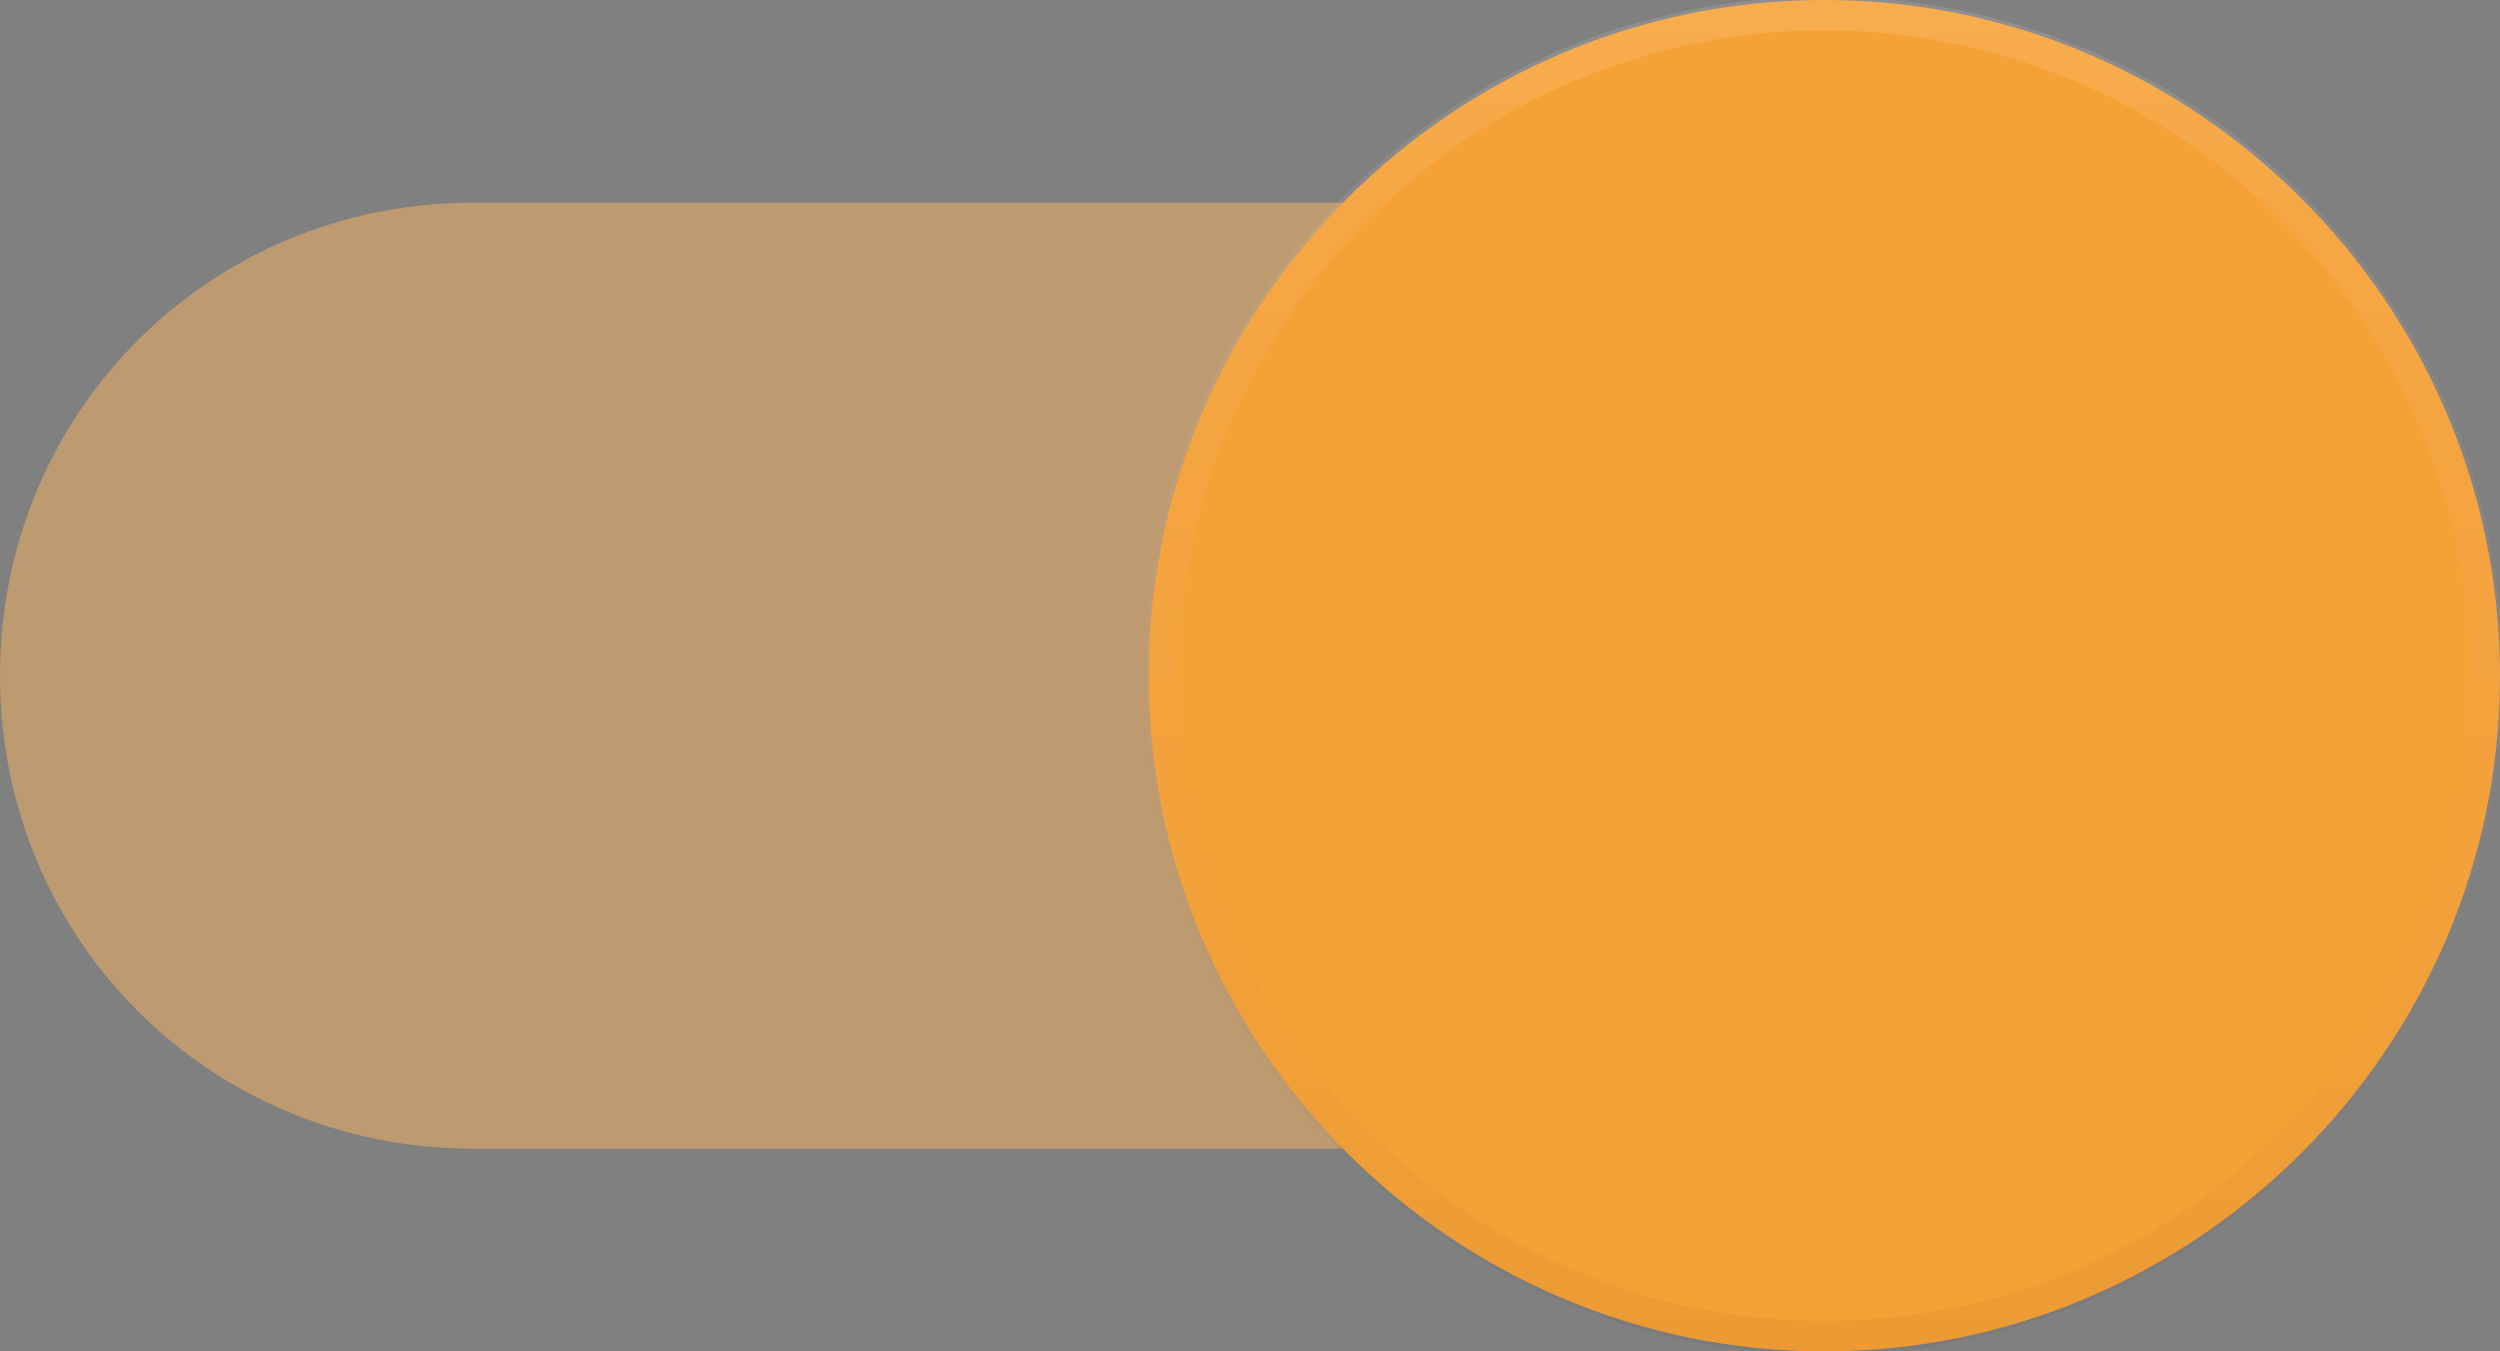 <?xml version="1.0" encoding="utf-8"?>
<!-- Generator: Adobe Illustrator 21.1.0, SVG Export Plug-In . SVG Version: 6.00 Build 0)  -->
<svg version="1.1" id="Layer_1" xmlns="http://www.w3.org/2000/svg" xmlns:xlink="http://www.w3.org/1999/xlink" x="0px" y="0px"
	 viewBox="0 0 37 20" style="enable-background:new 0 0 37 20;" xml:space="preserve">
<rect x="0" y="0" width="37" height="20" fill="#808080" stroke="none"/>
<style type="text/css">
	.st0{opacity:0.5;fill:#FAB55F;enable-background:new    ;}
	.st1{fill:#F6A136;}
	.st2{fill:none;stroke:url(#SVGID_1_);stroke-width:0.5;}
	.st3{fill:none;stroke:url(#SVGID_2_);stroke-width:0.5;}
</style>
<path class="st0" d="M34,10c0,3.9-3.1,7-7,7H7c-3.9,0-7-3.1-7-7s3.1-7,7-7h20C30.9,3,34,6.1,34,10z"/>
<g>
	<path class="st1" d="M27,20c5.5,0,10-4.5,10-10c0-5.5-4.5-10-10-10S17,4.5,17,10C17,15.5,21.5,20,27,20z"/>
	
		<linearGradient id="SVGID_1_" gradientUnits="userSpaceOnUse" x1="27" y1="21.89" x2="27" y2="2.086" gradientTransform="matrix(1 0 0 -1 0 21.89)">
		<stop  offset="0" style="stop-color:#000000;stop-opacity:0"/>
		<stop  offset="0.8" style="stop-color:#000000;stop-opacity:2.000000e-02"/>
		<stop  offset="1" style="stop-color:#000000;stop-opacity:4.000000e-02"/>
	</linearGradient>
	<path class="st2" d="M36.8,10c0,5.4-4.4,9.8-9.8,9.8s-9.8-4.4-9.8-9.8c0-5.4,4.4-9.8,9.8-9.8S36.8,4.6,36.8,10z"/>
	
		<linearGradient id="SVGID_2_" gradientUnits="userSpaceOnUse" x1="27" y1="21.89" x2="27" y2="1.89" gradientTransform="matrix(1 0 0 -1 0 21.89)">
		<stop  offset="0" style="stop-color:#FFFFFF;stop-opacity:0.12"/>
		<stop  offset="0.2" style="stop-color:#FFFFFF;stop-opacity:6.000000e-02"/>
		<stop  offset="1" style="stop-color:#FFFFFF;stop-opacity:0"/>
	</linearGradient>
	<path class="st3" d="M36.8,10c0,5.4-4.4,9.8-9.8,9.8s-9.8-4.4-9.8-9.8c0-5.4,4.4-9.8,9.8-9.8S36.8,4.6,36.8,10z"/>
</g>
</svg>
